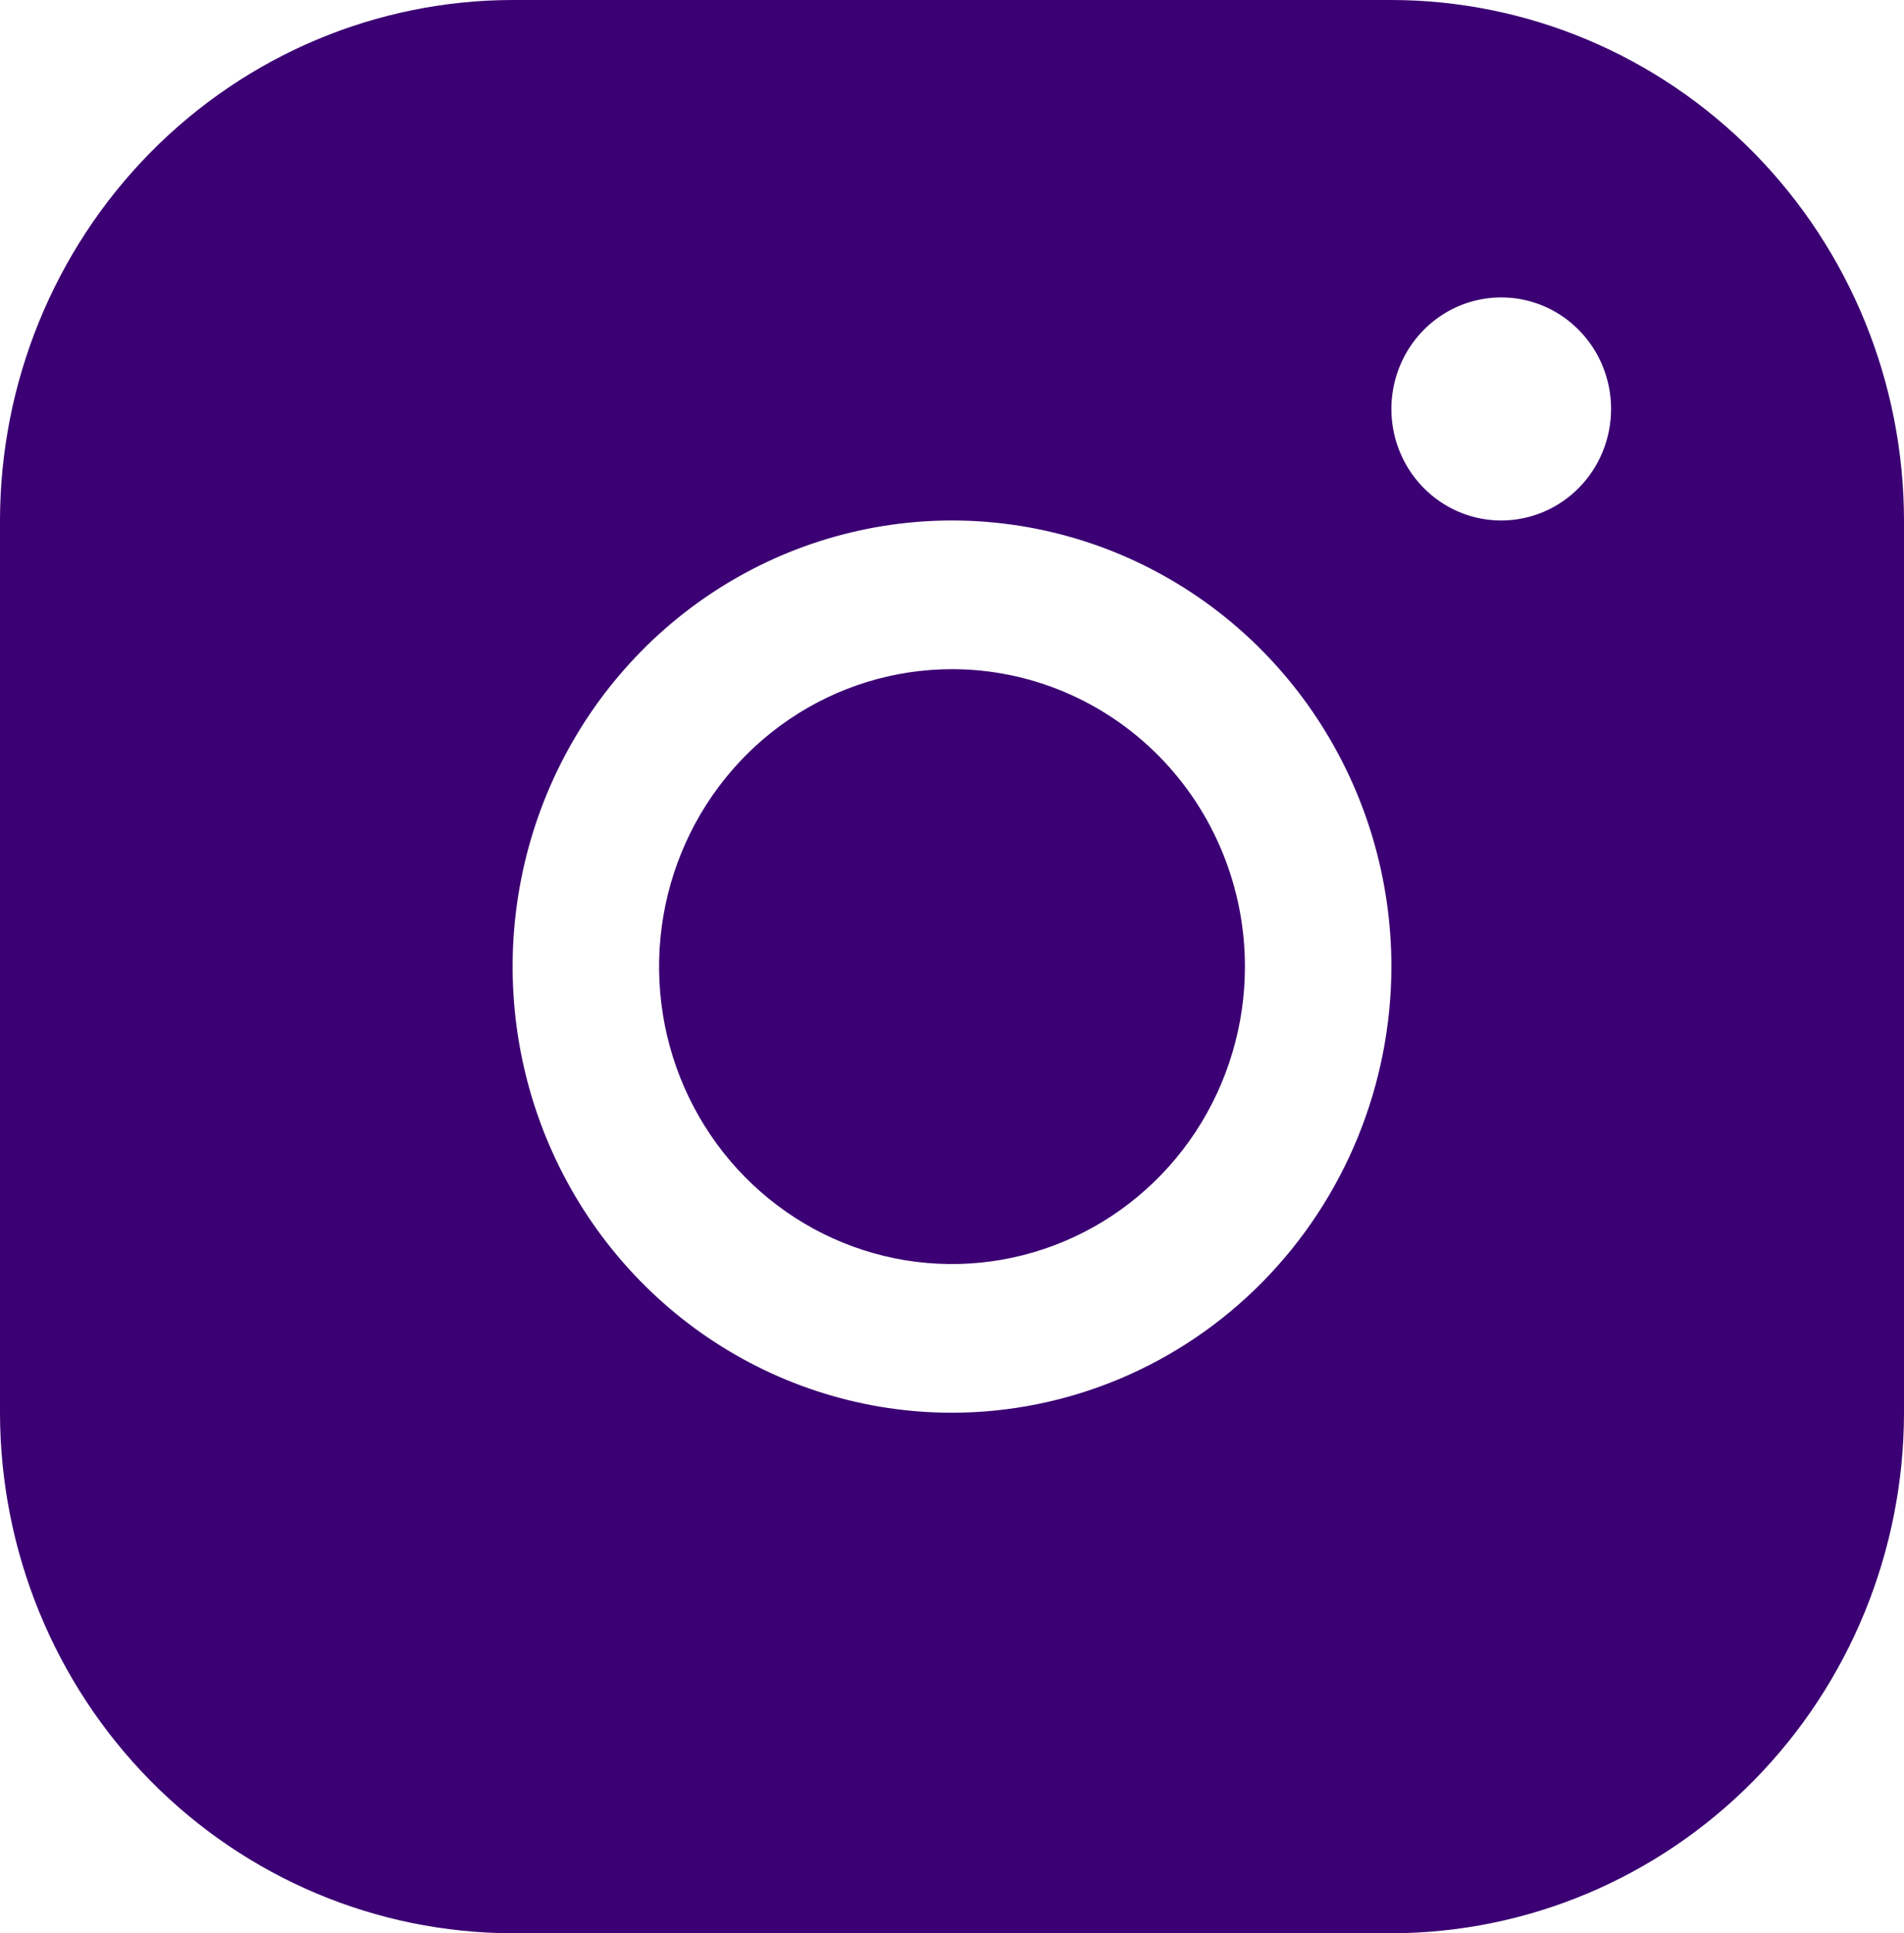 <svg width="67" height="68" viewBox="0 0 67 68" fill="none" xmlns="http://www.w3.org/2000/svg">
<path d="M48.962 0H18.038C13.256 0.005 8.671 1.936 5.289 5.368C1.907 8.8 0.005 13.454 0 18.308V49.692C0.005 54.546 1.907 59.2 5.289 62.632C8.671 66.064 13.256 67.995 18.038 68H48.962C53.744 67.995 58.329 66.064 61.711 62.632C65.093 59.2 66.995 54.546 67 49.692V18.308C66.995 13.454 65.093 8.8 61.711 5.368C58.329 1.936 53.744 0.005 48.962 0ZM33.5 49.692C30.442 49.692 27.453 48.772 24.91 47.048C22.367 45.323 20.386 42.873 19.215 40.005C18.045 37.138 17.739 33.983 18.336 30.939C18.932 27.895 20.405 25.099 22.567 22.904C24.729 20.709 27.484 19.215 30.484 18.609C33.483 18.004 36.592 18.314 39.417 19.502C42.242 20.69 44.657 22.701 46.356 25.282C48.055 27.862 48.962 30.896 48.962 34C48.957 38.16 47.327 42.149 44.428 45.091C41.53 48.033 37.599 49.688 33.5 49.692ZM52.827 18.308C52.062 18.308 51.315 18.078 50.679 17.646C50.044 17.215 49.548 16.603 49.256 15.886C48.963 15.169 48.887 14.38 49.036 13.619C49.185 12.858 49.553 12.159 50.094 11.611C50.634 11.062 51.323 10.688 52.073 10.537C52.823 10.386 53.6 10.463 54.306 10.76C55.012 11.057 55.616 11.56 56.041 12.205C56.466 12.85 56.692 13.609 56.692 14.385C56.692 15.425 56.285 16.423 55.56 17.159C54.835 17.894 53.852 18.308 52.827 18.308ZM43.808 34C43.808 36.069 43.203 38.092 42.071 39.812C40.938 41.532 39.328 42.873 37.445 43.665C35.561 44.457 33.489 44.664 31.489 44.261C29.49 43.857 27.653 42.861 26.211 41.397C24.77 39.934 23.788 38.07 23.39 36.041C22.993 34.012 23.197 31.908 23.977 29.997C24.757 28.085 26.078 26.451 27.773 25.302C29.468 24.152 31.461 23.538 33.5 23.538C36.234 23.538 38.856 24.641 40.789 26.603C42.722 28.564 43.808 31.225 43.808 34Z" fill="#3B0073"/>
</svg>
